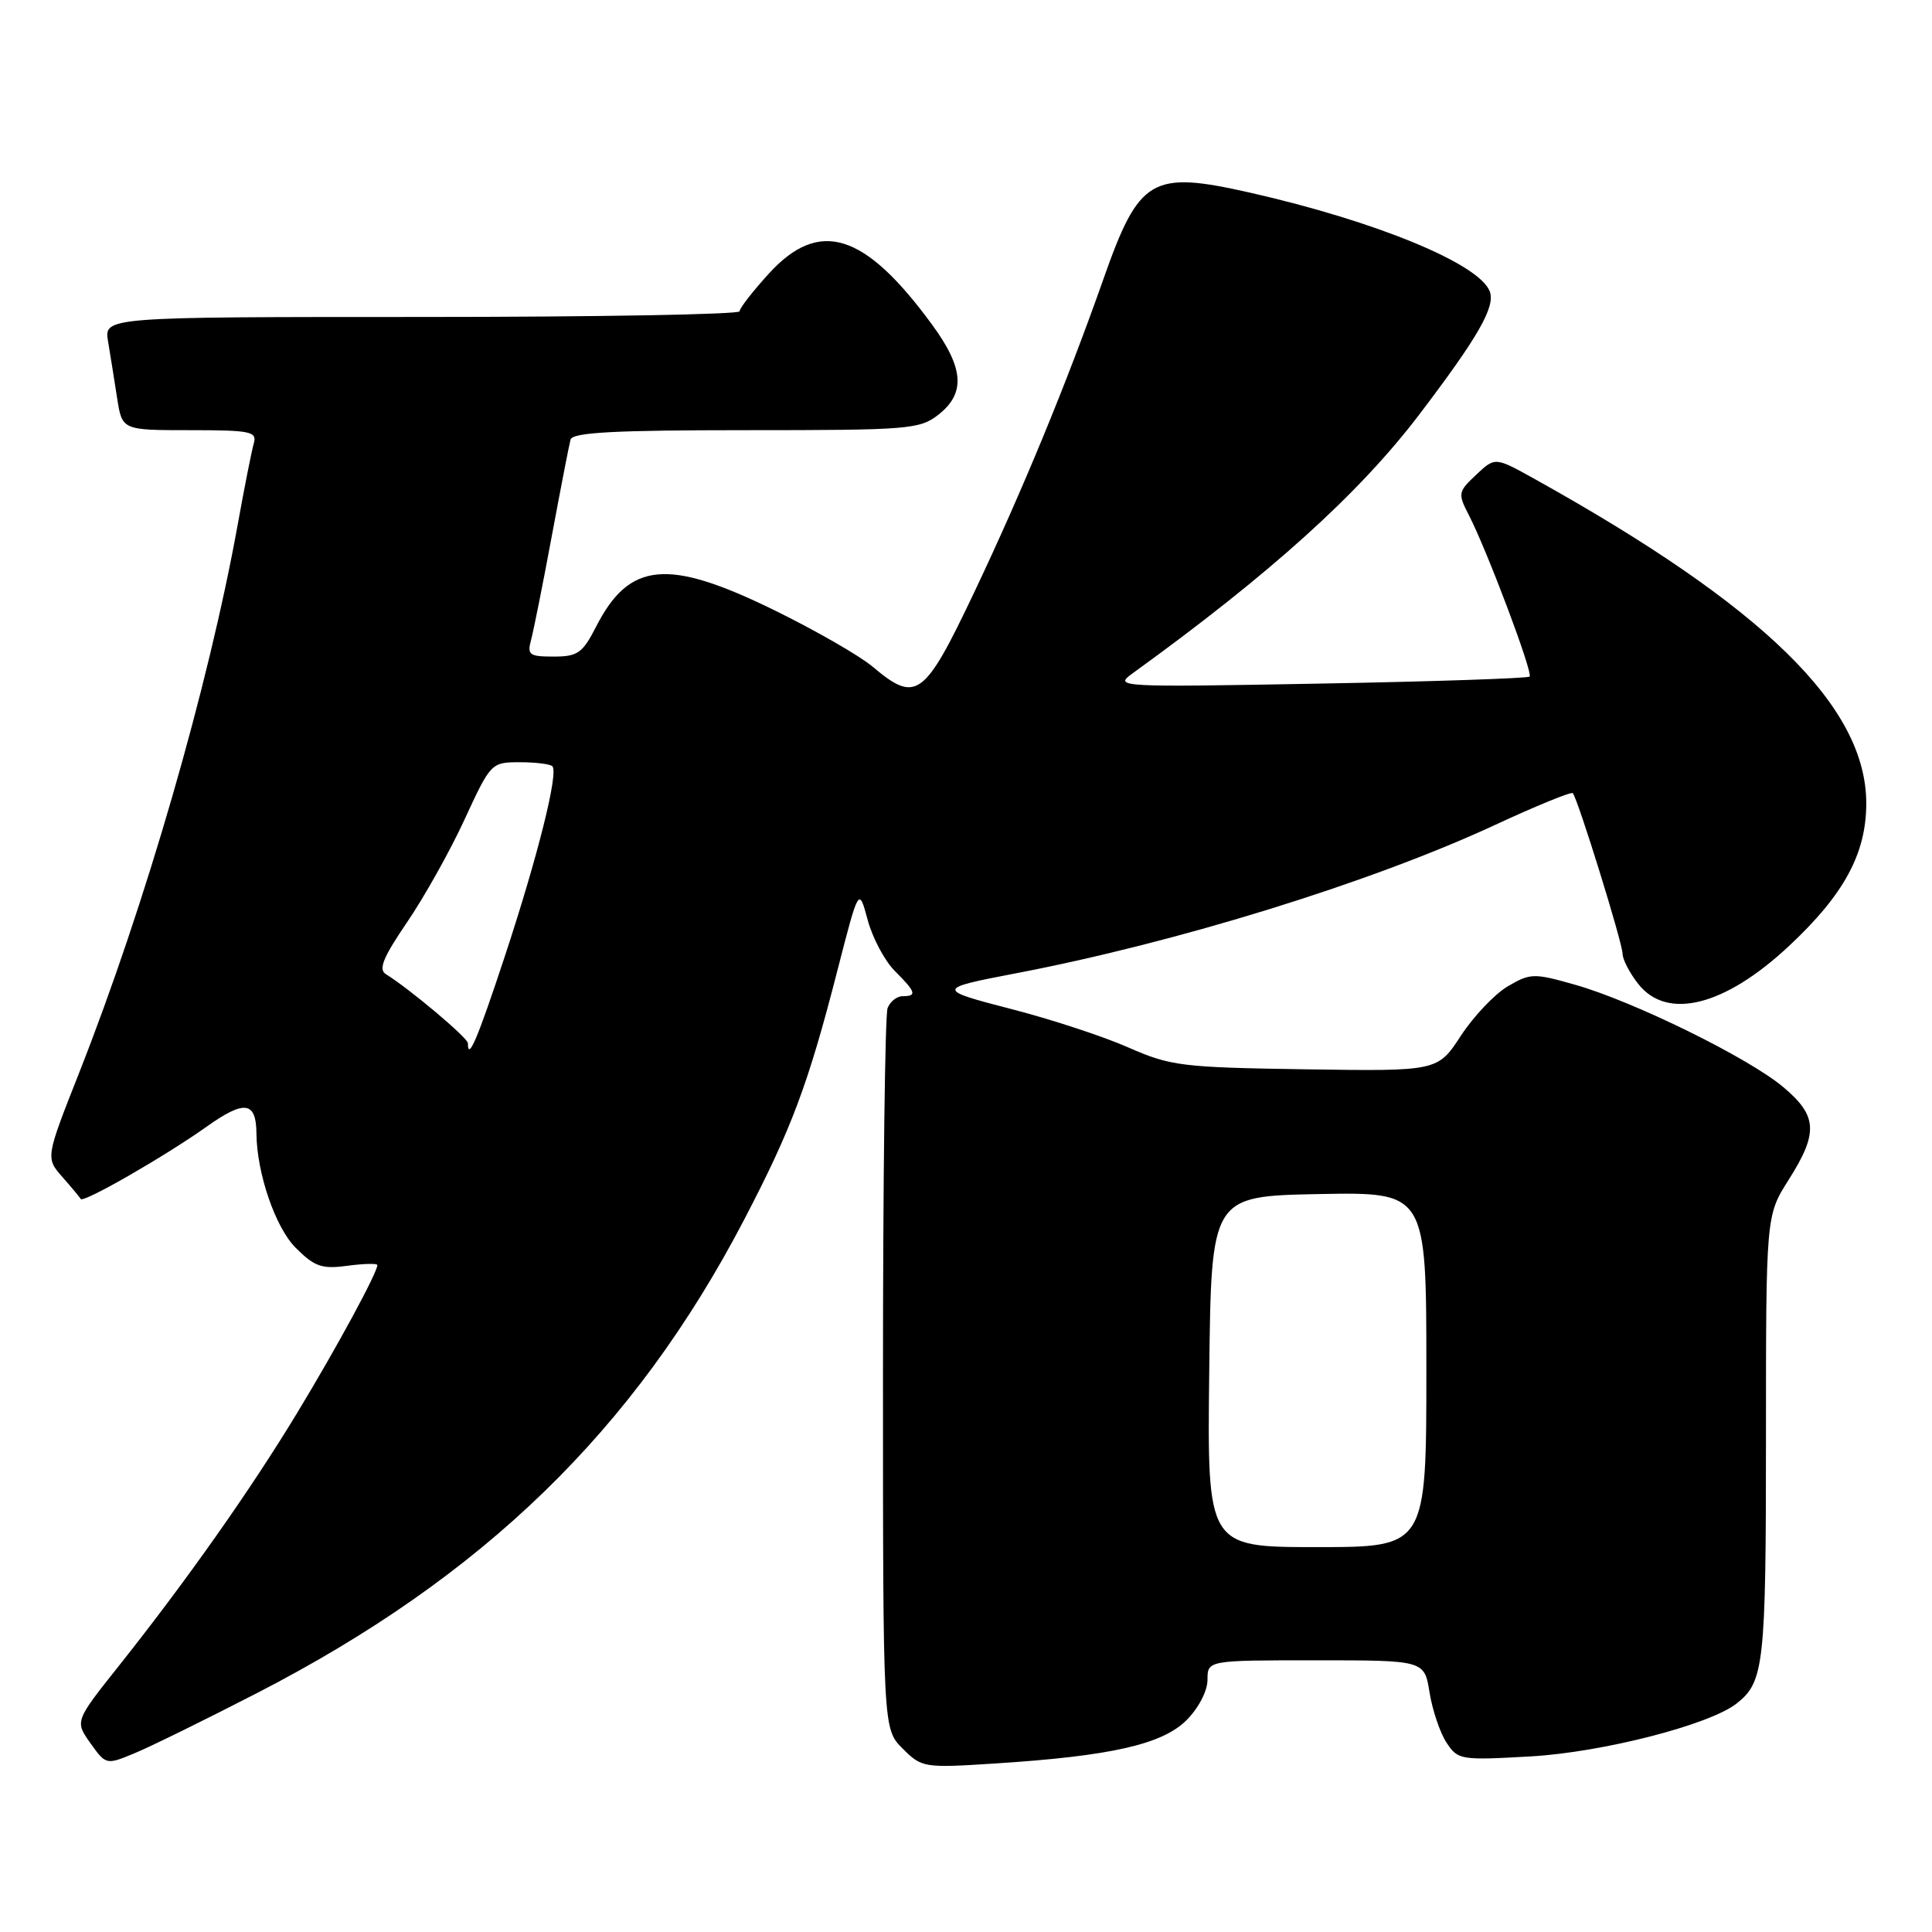 <?xml version="1.0" encoding="UTF-8" standalone="no"?>
<!DOCTYPE svg PUBLIC "-//W3C//DTD SVG 1.1//EN" "http://www.w3.org/Graphics/SVG/1.1/DTD/svg11.dtd" >
<svg xmlns="http://www.w3.org/2000/svg" xmlns:xlink="http://www.w3.org/1999/xlink" version="1.1" viewBox="0 0 256 256">
 <g >
 <path fill="currentColor"
d=" M 34.00 224.37 C 64.06 208.90 84.04 189.50 98.58 161.66 C 104.89 149.57 107.09 143.69 110.98 128.52 C 113.80 117.55 113.80 117.55 114.97 121.89 C 115.61 124.28 117.23 127.32 118.57 128.66 C 121.37 131.46 121.54 132.00 119.61 132.00 C 118.84 132.00 117.94 132.71 117.61 133.58 C 117.27 134.45 117.00 156.30 117.00 182.13 C 117.00 229.09 117.00 229.09 119.60 231.69 C 122.14 234.23 122.41 234.28 131.85 233.67 C 147.19 232.69 154.01 231.14 157.22 227.93 C 158.82 226.33 160.00 224.06 160.00 222.58 C 160.00 220.00 160.00 220.00 174.37 220.00 C 188.74 220.00 188.74 220.00 189.42 224.25 C 189.80 226.59 190.80 229.58 191.66 230.89 C 193.18 233.21 193.52 233.26 202.86 232.73 C 212.36 232.18 226.47 228.56 230.09 225.74 C 233.75 222.88 234.00 220.65 234.00 190.60 C 234.00 161.07 234.00 161.07 237.00 156.34 C 240.97 150.08 240.83 147.84 236.25 144.01 C 231.61 140.13 216.47 132.69 208.73 130.49 C 203.25 128.93 202.79 128.94 199.81 130.68 C 198.08 131.69 195.28 134.64 193.58 137.23 C 190.50 141.95 190.50 141.95 173.00 141.69 C 156.57 141.44 155.13 141.26 149.50 138.79 C 146.20 137.33 139.24 135.05 134.03 133.71 C 124.02 131.13 124.04 130.99 134.50 128.99 C 155.94 124.90 181.65 116.94 198.12 109.30 C 203.57 106.77 208.20 104.88 208.40 105.10 C 209.06 105.80 215.00 124.97 215.00 126.38 C 215.00 127.12 215.93 128.92 217.07 130.37 C 220.90 135.24 228.54 133.32 237.06 125.34 C 244.35 118.53 247.29 113.10 247.29 106.45 C 247.29 93.62 233.72 80.36 203.30 63.44 C 198.10 60.55 198.10 60.55 195.60 62.91 C 193.20 65.16 193.16 65.40 194.62 68.23 C 197.03 72.90 203.16 89.17 202.68 89.65 C 202.45 89.88 189.94 90.31 174.88 90.58 C 148.35 91.07 147.58 91.03 149.98 89.29 C 168.29 76.06 180.04 65.46 188.02 54.98 C 195.86 44.67 198.18 40.63 197.40 38.61 C 196.00 34.94 182.35 29.32 165.69 25.54 C 152.56 22.57 150.95 23.52 146.20 37.00 C 141.36 50.75 135.45 65.09 129.09 78.48 C 122.46 92.45 121.41 93.21 115.64 88.35 C 113.91 86.89 108.04 83.52 102.59 80.85 C 88.46 73.93 83.38 74.41 78.97 83.07 C 77.19 86.54 76.54 87.00 73.36 87.00 C 70.12 87.00 69.83 86.78 70.38 84.75 C 70.71 83.51 71.95 77.33 73.12 71.00 C 74.30 64.67 75.41 58.94 75.60 58.25 C 75.86 57.30 81.36 57.00 98.83 57.00 C 120.48 57.00 121.87 56.89 124.37 54.93 C 127.97 52.09 127.72 48.75 123.47 42.97 C 114.55 30.80 108.56 28.94 101.88 36.25 C 99.75 38.59 98.00 40.84 98.00 41.25 C 98.00 41.66 79.05 42.00 55.89 42.00 C 13.78 42.00 13.78 42.00 14.32 45.25 C 14.62 47.04 15.16 50.41 15.52 52.75 C 16.18 57.00 16.18 57.00 25.16 57.00 C 33.23 57.00 34.08 57.18 33.63 58.75 C 33.35 59.71 32.39 64.55 31.50 69.50 C 27.61 91.02 19.25 119.92 10.50 142.12 C 6.04 153.42 6.04 153.42 8.27 155.96 C 9.50 157.36 10.59 158.67 10.70 158.87 C 11.02 159.44 21.90 153.19 27.38 149.29 C 32.40 145.72 33.95 145.93 33.98 150.20 C 34.03 155.48 36.49 162.64 39.17 165.33 C 41.69 167.85 42.64 168.18 46.05 167.72 C 48.22 167.43 50.00 167.39 50.00 167.63 C 50.00 168.64 44.63 178.55 39.38 187.21 C 33.21 197.40 24.72 209.45 15.73 220.76 C 9.92 228.07 9.92 228.07 11.98 230.98 C 14.03 233.85 14.08 233.87 17.77 232.34 C 19.82 231.50 27.12 227.91 34.00 224.37 Z  M 160.23 181.75 C 160.50 158.50 160.50 158.50 174.75 158.22 C 189.00 157.95 189.00 157.95 189.00 181.47 C 189.00 205.00 189.00 205.00 174.48 205.00 C 159.96 205.00 159.96 205.00 160.23 181.75 Z  M 62.00 138.23 C 62.00 137.53 54.27 131.02 51.13 129.08 C 50.11 128.45 50.77 126.86 53.92 122.23 C 56.18 118.92 59.62 112.79 61.55 108.60 C 65.02 101.08 65.10 101.00 68.86 101.00 C 70.96 101.00 72.90 101.24 73.19 101.53 C 74.04 102.37 71.25 113.51 66.88 126.75 C 63.27 137.68 62.00 140.67 62.00 138.23 Z "/>
</g>
</svg>